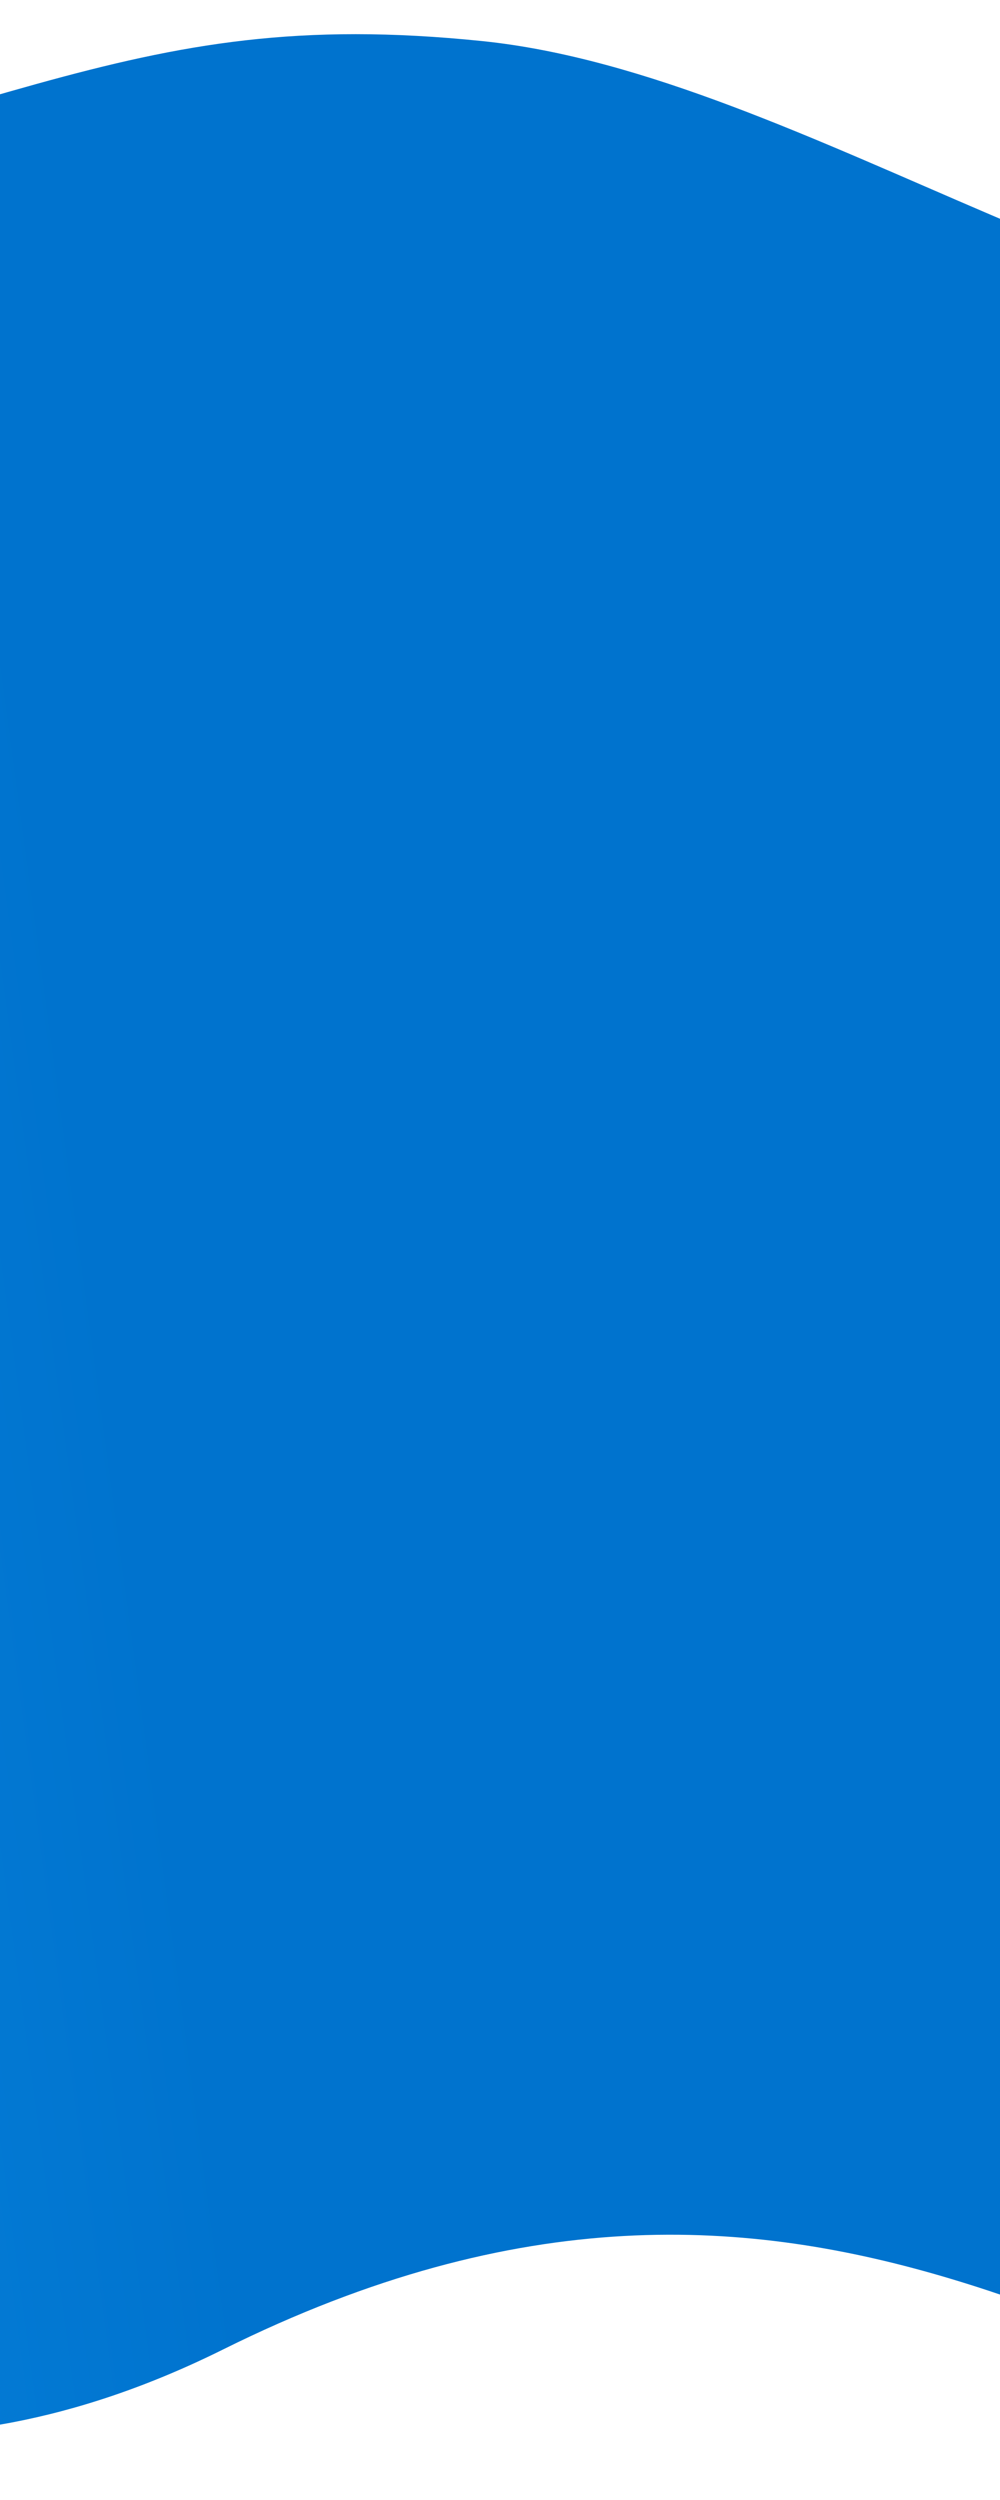 <svg width="320" height="800" viewBox="0 0 320 800" fill="none" xmlns="http://www.w3.org/2000/svg">
<path d="M817.571 41.706C977.009 54.025 1065.89 139.968 1259 86.267V703.832C1259 703.832 1039.79 873.505 848.123 762.103C656.454 650.702 602.177 803.808 483.339 788.954C364.501 774.1 262.234 656.986 71.408 751.82C-119.418 846.654 -227.216 662.79 -385.09 680.98C-542.964 699.17 -609.84 764.388 -720.679 751.82C-831.518 739.252 -866.941 736.395 -949 680.98L-948.999 78.269C-906.911 110.833 -658.212 -0.566 -547.35 0.002C-363.555 0.944 -311.91 102.349 -189.121 78.269C4.865 40.227 37.247 1.141 154.252 13.142C258.053 23.789 375.3 119.072 482.768 108.547C603.099 96.763 658.133 29.388 817.571 41.706Z" fill="url(#paint0_linear_1268_6486)"/>
<defs>
<linearGradient id="paint0_linear_1268_6486" x1="-692.674" y1="417.471" x2="1246.7" y2="155.425" gradientUnits="userSpaceOnUse">
<stop stop-color="#19ACFF"/>
<stop offset="0.368" stop-color="#0073CE"/>
</linearGradient>
</defs>
</svg>
